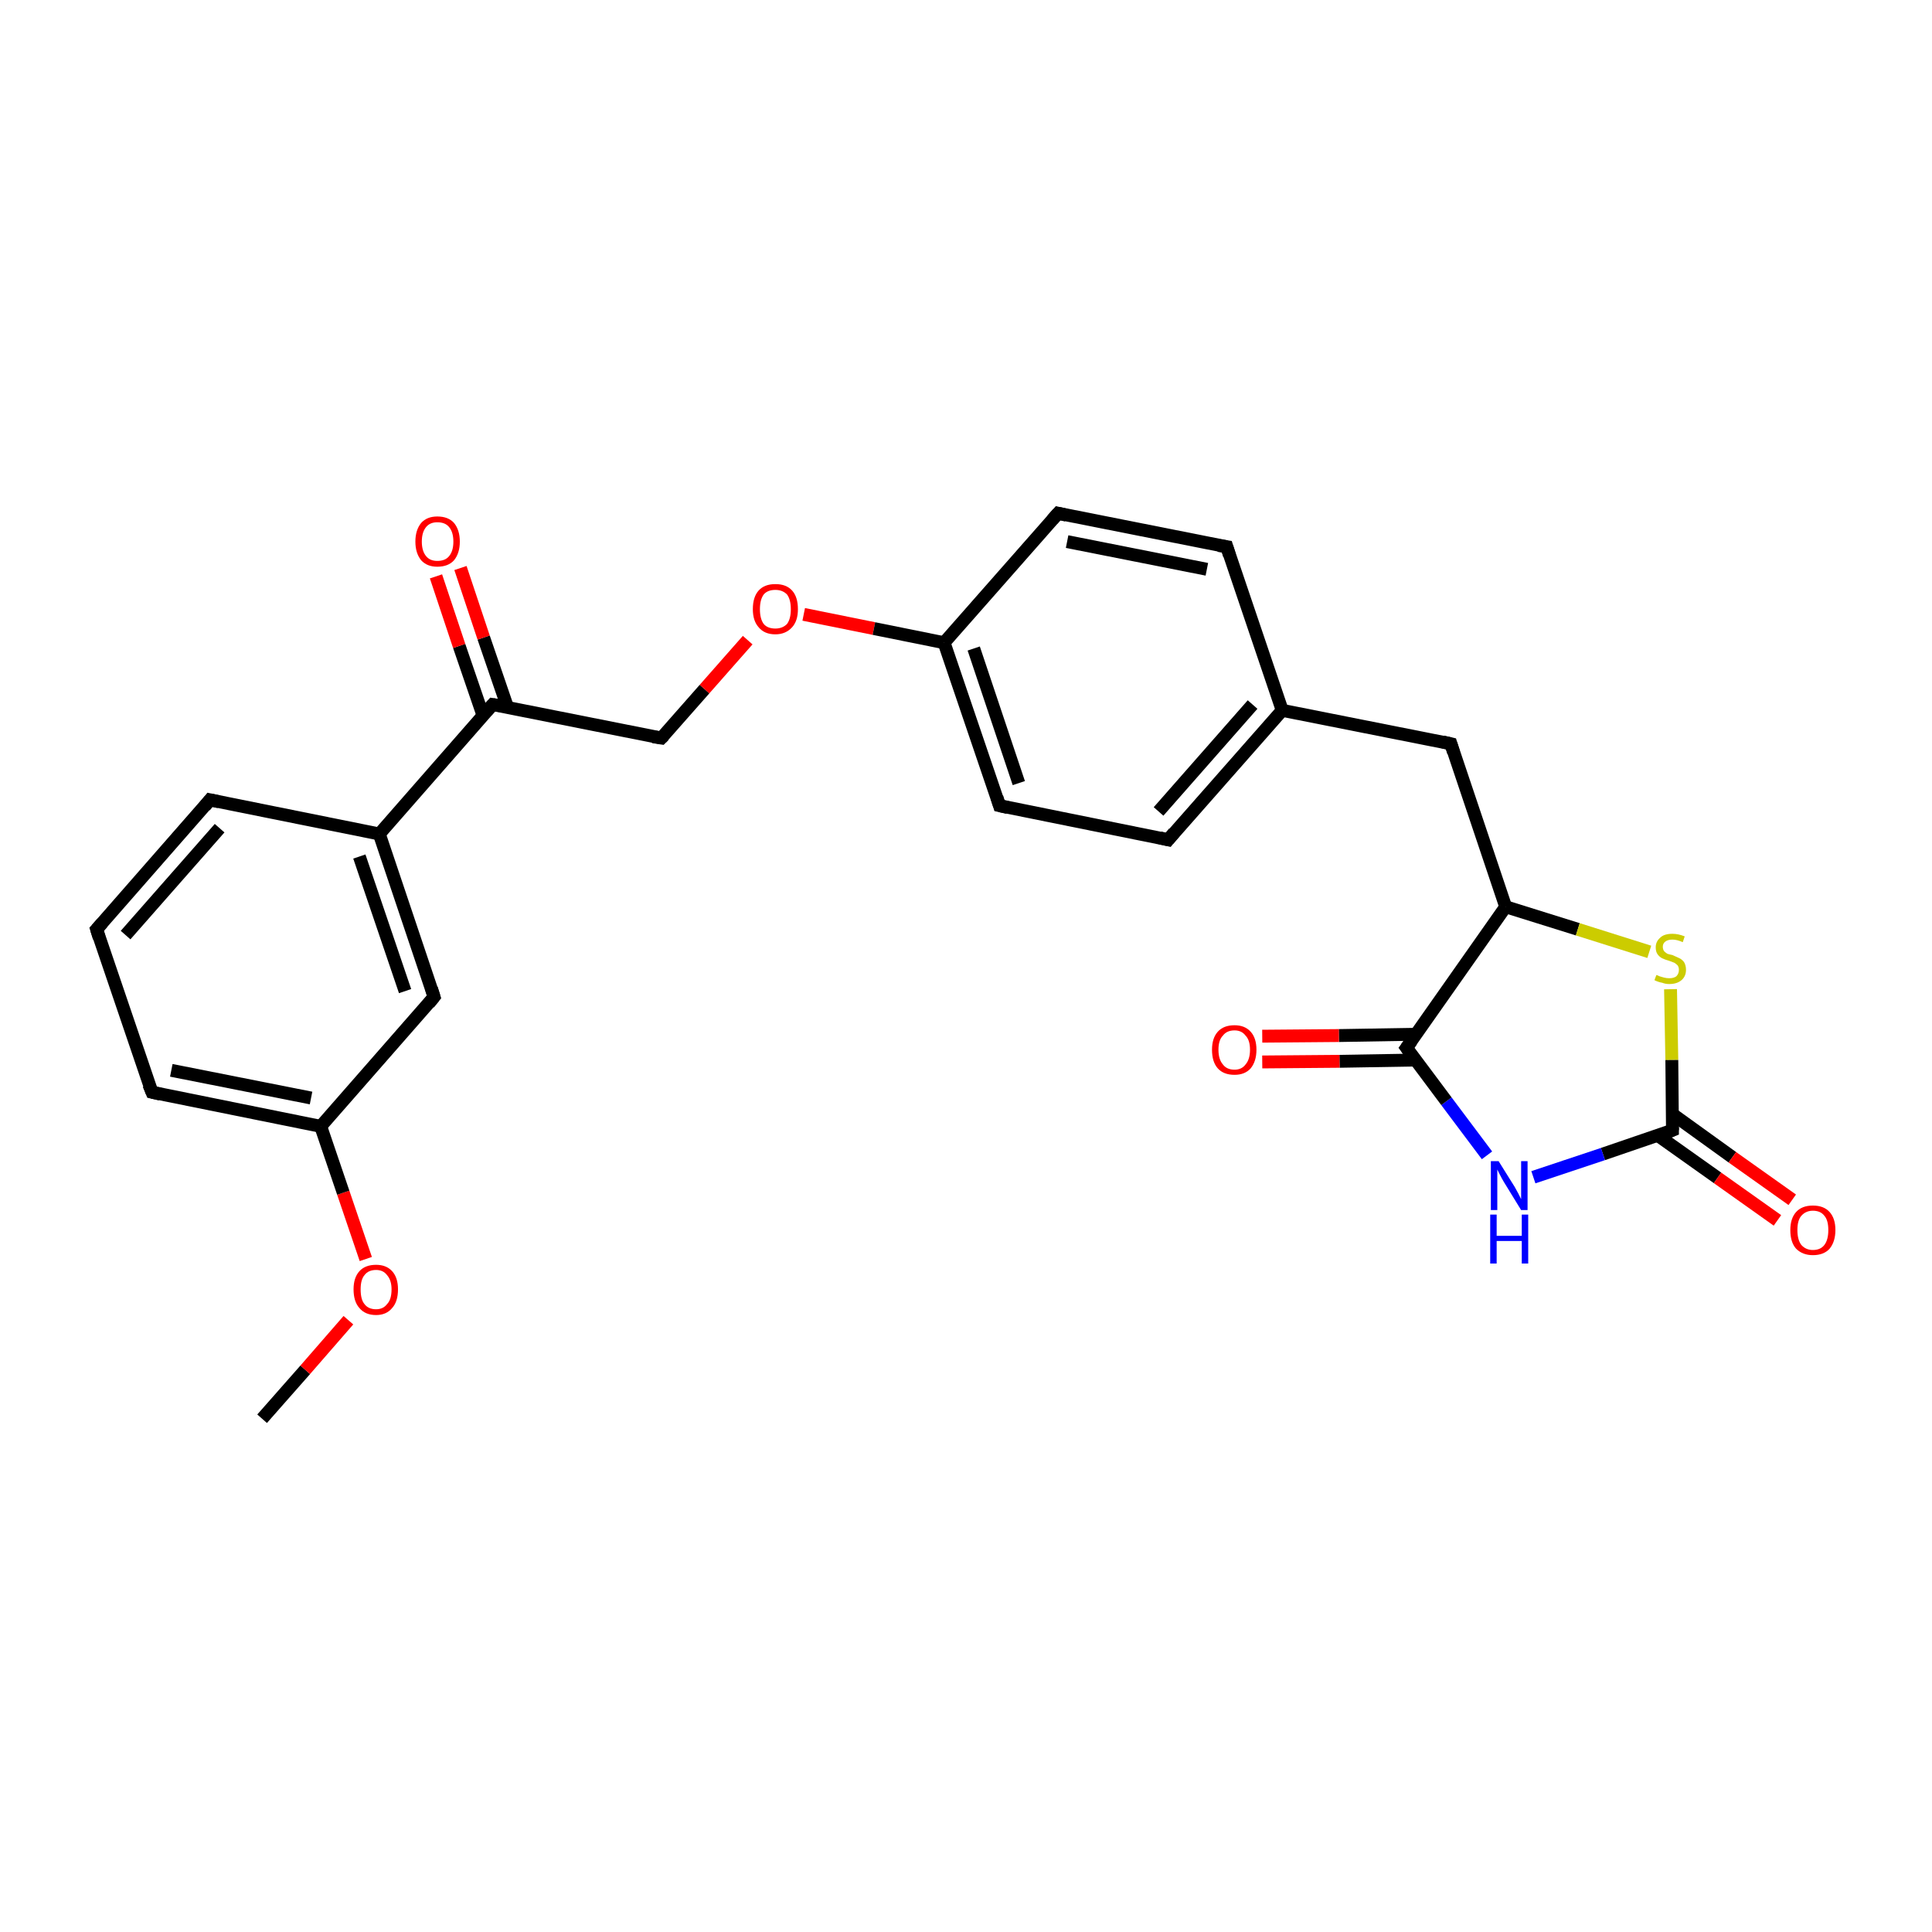 <?xml version='1.0' encoding='iso-8859-1'?>
<svg version='1.1' baseProfile='full'
              xmlns='http://www.w3.org/2000/svg'
                      xmlns:rdkit='http://www.rdkit.org/xml'
                      xmlns:xlink='http://www.w3.org/1999/xlink'
                  xml:space='preserve'
width='300px' height='300px' viewBox='0 0 300 300'>
<!-- END OF HEADER -->
<rect style='opacity:1.0;fill:#FFFFFF;stroke:none' width='300.0' height='300.0' x='0.0' y='0.0'> </rect>
<path class='bond-0 atom-0 atom-1' d='M 40.7,220.3 L 47.4,212.7' style='fill:none;fill-rule:evenodd;stroke:#000000;stroke-width:2.0px;stroke-linecap:butt;stroke-linejoin:miter;stroke-opacity:1' />
<path class='bond-0 atom-0 atom-1' d='M 47.4,212.7 L 54.1,205.0' style='fill:none;fill-rule:evenodd;stroke:#FF0000;stroke-width:2.0px;stroke-linecap:butt;stroke-linejoin:miter;stroke-opacity:1' />
<path class='bond-1 atom-1 atom-2' d='M 56.8,195.5 L 53.3,185.2' style='fill:none;fill-rule:evenodd;stroke:#FF0000;stroke-width:2.0px;stroke-linecap:butt;stroke-linejoin:miter;stroke-opacity:1' />
<path class='bond-1 atom-1 atom-2' d='M 53.3,185.2 L 49.8,174.9' style='fill:none;fill-rule:evenodd;stroke:#000000;stroke-width:2.0px;stroke-linecap:butt;stroke-linejoin:miter;stroke-opacity:1' />
<path class='bond-2 atom-2 atom-3' d='M 49.8,174.9 L 23.6,169.6' style='fill:none;fill-rule:evenodd;stroke:#000000;stroke-width:2.0px;stroke-linecap:butt;stroke-linejoin:miter;stroke-opacity:1' />
<path class='bond-2 atom-2 atom-3' d='M 48.3,170.5 L 26.6,166.2' style='fill:none;fill-rule:evenodd;stroke:#000000;stroke-width:2.0px;stroke-linecap:butt;stroke-linejoin:miter;stroke-opacity:1' />
<path class='bond-3 atom-3 atom-4' d='M 23.6,169.6 L 15.0,144.3' style='fill:none;fill-rule:evenodd;stroke:#000000;stroke-width:2.0px;stroke-linecap:butt;stroke-linejoin:miter;stroke-opacity:1' />
<path class='bond-4 atom-4 atom-5' d='M 15.0,144.3 L 32.6,124.2' style='fill:none;fill-rule:evenodd;stroke:#000000;stroke-width:2.0px;stroke-linecap:butt;stroke-linejoin:miter;stroke-opacity:1' />
<path class='bond-4 atom-4 atom-5' d='M 19.5,145.2 L 34.1,128.6' style='fill:none;fill-rule:evenodd;stroke:#000000;stroke-width:2.0px;stroke-linecap:butt;stroke-linejoin:miter;stroke-opacity:1' />
<path class='bond-5 atom-5 atom-6' d='M 32.6,124.2 L 58.9,129.5' style='fill:none;fill-rule:evenodd;stroke:#000000;stroke-width:2.0px;stroke-linecap:butt;stroke-linejoin:miter;stroke-opacity:1' />
<path class='bond-6 atom-6 atom-7' d='M 58.9,129.5 L 76.5,109.4' style='fill:none;fill-rule:evenodd;stroke:#000000;stroke-width:2.0px;stroke-linecap:butt;stroke-linejoin:miter;stroke-opacity:1' />
<path class='bond-7 atom-7 atom-8' d='M 78.8,109.8 L 75.1,99.0' style='fill:none;fill-rule:evenodd;stroke:#000000;stroke-width:2.0px;stroke-linecap:butt;stroke-linejoin:miter;stroke-opacity:1' />
<path class='bond-7 atom-7 atom-8' d='M 75.1,99.0 L 71.5,88.2' style='fill:none;fill-rule:evenodd;stroke:#FF0000;stroke-width:2.0px;stroke-linecap:butt;stroke-linejoin:miter;stroke-opacity:1' />
<path class='bond-7 atom-7 atom-8' d='M 75.0,111.1 L 71.3,100.3' style='fill:none;fill-rule:evenodd;stroke:#000000;stroke-width:2.0px;stroke-linecap:butt;stroke-linejoin:miter;stroke-opacity:1' />
<path class='bond-7 atom-7 atom-8' d='M 71.3,100.3 L 67.7,89.5' style='fill:none;fill-rule:evenodd;stroke:#FF0000;stroke-width:2.0px;stroke-linecap:butt;stroke-linejoin:miter;stroke-opacity:1' />
<path class='bond-8 atom-7 atom-9' d='M 76.5,109.4 L 102.7,114.6' style='fill:none;fill-rule:evenodd;stroke:#000000;stroke-width:2.0px;stroke-linecap:butt;stroke-linejoin:miter;stroke-opacity:1' />
<path class='bond-9 atom-9 atom-10' d='M 102.7,114.6 L 109.4,107.0' style='fill:none;fill-rule:evenodd;stroke:#000000;stroke-width:2.0px;stroke-linecap:butt;stroke-linejoin:miter;stroke-opacity:1' />
<path class='bond-9 atom-9 atom-10' d='M 109.4,107.0 L 116.1,99.4' style='fill:none;fill-rule:evenodd;stroke:#FF0000;stroke-width:2.0px;stroke-linecap:butt;stroke-linejoin:miter;stroke-opacity:1' />
<path class='bond-10 atom-10 atom-11' d='M 124.8,95.4 L 135.7,97.6' style='fill:none;fill-rule:evenodd;stroke:#FF0000;stroke-width:2.0px;stroke-linecap:butt;stroke-linejoin:miter;stroke-opacity:1' />
<path class='bond-10 atom-10 atom-11' d='M 135.7,97.6 L 146.6,99.8' style='fill:none;fill-rule:evenodd;stroke:#000000;stroke-width:2.0px;stroke-linecap:butt;stroke-linejoin:miter;stroke-opacity:1' />
<path class='bond-11 atom-11 atom-12' d='M 146.6,99.8 L 155.2,125.1' style='fill:none;fill-rule:evenodd;stroke:#000000;stroke-width:2.0px;stroke-linecap:butt;stroke-linejoin:miter;stroke-opacity:1' />
<path class='bond-11 atom-11 atom-12' d='M 151.2,100.7 L 158.2,121.6' style='fill:none;fill-rule:evenodd;stroke:#000000;stroke-width:2.0px;stroke-linecap:butt;stroke-linejoin:miter;stroke-opacity:1' />
<path class='bond-12 atom-12 atom-13' d='M 155.2,125.1 L 181.4,130.4' style='fill:none;fill-rule:evenodd;stroke:#000000;stroke-width:2.0px;stroke-linecap:butt;stroke-linejoin:miter;stroke-opacity:1' />
<path class='bond-13 atom-13 atom-14' d='M 181.4,130.4 L 199.1,110.3' style='fill:none;fill-rule:evenodd;stroke:#000000;stroke-width:2.0px;stroke-linecap:butt;stroke-linejoin:miter;stroke-opacity:1' />
<path class='bond-13 atom-13 atom-14' d='M 179.9,126.0 L 194.5,109.4' style='fill:none;fill-rule:evenodd;stroke:#000000;stroke-width:2.0px;stroke-linecap:butt;stroke-linejoin:miter;stroke-opacity:1' />
<path class='bond-14 atom-14 atom-15' d='M 199.1,110.3 L 225.3,115.5' style='fill:none;fill-rule:evenodd;stroke:#000000;stroke-width:2.0px;stroke-linecap:butt;stroke-linejoin:miter;stroke-opacity:1' />
<path class='bond-15 atom-15 atom-16' d='M 225.3,115.5 L 233.8,140.8' style='fill:none;fill-rule:evenodd;stroke:#000000;stroke-width:2.0px;stroke-linecap:butt;stroke-linejoin:miter;stroke-opacity:1' />
<path class='bond-16 atom-16 atom-17' d='M 233.8,140.8 L 245.0,144.3' style='fill:none;fill-rule:evenodd;stroke:#000000;stroke-width:2.0px;stroke-linecap:butt;stroke-linejoin:miter;stroke-opacity:1' />
<path class='bond-16 atom-16 atom-17' d='M 245.0,144.3 L 256.1,147.8' style='fill:none;fill-rule:evenodd;stroke:#CCCC00;stroke-width:2.0px;stroke-linecap:butt;stroke-linejoin:miter;stroke-opacity:1' />
<path class='bond-17 atom-17 atom-18' d='M 259.4,153.6 L 259.6,164.6' style='fill:none;fill-rule:evenodd;stroke:#CCCC00;stroke-width:2.0px;stroke-linecap:butt;stroke-linejoin:miter;stroke-opacity:1' />
<path class='bond-17 atom-17 atom-18' d='M 259.6,164.6 L 259.7,175.5' style='fill:none;fill-rule:evenodd;stroke:#000000;stroke-width:2.0px;stroke-linecap:butt;stroke-linejoin:miter;stroke-opacity:1' />
<path class='bond-18 atom-18 atom-19' d='M 257.4,176.3 L 266.7,182.9' style='fill:none;fill-rule:evenodd;stroke:#000000;stroke-width:2.0px;stroke-linecap:butt;stroke-linejoin:miter;stroke-opacity:1' />
<path class='bond-18 atom-18 atom-19' d='M 266.7,182.9 L 276.0,189.5' style='fill:none;fill-rule:evenodd;stroke:#FF0000;stroke-width:2.0px;stroke-linecap:butt;stroke-linejoin:miter;stroke-opacity:1' />
<path class='bond-18 atom-18 atom-19' d='M 259.7,173.0 L 269.0,179.7' style='fill:none;fill-rule:evenodd;stroke:#000000;stroke-width:2.0px;stroke-linecap:butt;stroke-linejoin:miter;stroke-opacity:1' />
<path class='bond-18 atom-18 atom-19' d='M 269.0,179.7 L 278.3,186.3' style='fill:none;fill-rule:evenodd;stroke:#FF0000;stroke-width:2.0px;stroke-linecap:butt;stroke-linejoin:miter;stroke-opacity:1' />
<path class='bond-19 atom-18 atom-20' d='M 259.7,175.5 L 248.9,179.2' style='fill:none;fill-rule:evenodd;stroke:#000000;stroke-width:2.0px;stroke-linecap:butt;stroke-linejoin:miter;stroke-opacity:1' />
<path class='bond-19 atom-18 atom-20' d='M 248.9,179.2 L 238.1,182.8' style='fill:none;fill-rule:evenodd;stroke:#0000FF;stroke-width:2.0px;stroke-linecap:butt;stroke-linejoin:miter;stroke-opacity:1' />
<path class='bond-20 atom-20 atom-21' d='M 230.9,179.4 L 224.6,171.0' style='fill:none;fill-rule:evenodd;stroke:#0000FF;stroke-width:2.0px;stroke-linecap:butt;stroke-linejoin:miter;stroke-opacity:1' />
<path class='bond-20 atom-20 atom-21' d='M 224.6,171.0 L 218.4,162.7' style='fill:none;fill-rule:evenodd;stroke:#000000;stroke-width:2.0px;stroke-linecap:butt;stroke-linejoin:miter;stroke-opacity:1' />
<path class='bond-21 atom-21 atom-22' d='M 219.8,160.6 L 207.9,160.8' style='fill:none;fill-rule:evenodd;stroke:#000000;stroke-width:2.0px;stroke-linecap:butt;stroke-linejoin:miter;stroke-opacity:1' />
<path class='bond-21 atom-21 atom-22' d='M 207.9,160.8 L 196.0,160.9' style='fill:none;fill-rule:evenodd;stroke:#FF0000;stroke-width:2.0px;stroke-linecap:butt;stroke-linejoin:miter;stroke-opacity:1' />
<path class='bond-21 atom-21 atom-22' d='M 219.9,164.6 L 208.0,164.8' style='fill:none;fill-rule:evenodd;stroke:#000000;stroke-width:2.0px;stroke-linecap:butt;stroke-linejoin:miter;stroke-opacity:1' />
<path class='bond-21 atom-21 atom-22' d='M 208.0,164.8 L 196.0,164.9' style='fill:none;fill-rule:evenodd;stroke:#FF0000;stroke-width:2.0px;stroke-linecap:butt;stroke-linejoin:miter;stroke-opacity:1' />
<path class='bond-22 atom-14 atom-23' d='M 199.1,110.3 L 190.5,84.9' style='fill:none;fill-rule:evenodd;stroke:#000000;stroke-width:2.0px;stroke-linecap:butt;stroke-linejoin:miter;stroke-opacity:1' />
<path class='bond-23 atom-23 atom-24' d='M 190.5,84.9 L 164.3,79.7' style='fill:none;fill-rule:evenodd;stroke:#000000;stroke-width:2.0px;stroke-linecap:butt;stroke-linejoin:miter;stroke-opacity:1' />
<path class='bond-23 atom-23 atom-24' d='M 187.4,88.4 L 165.7,84.1' style='fill:none;fill-rule:evenodd;stroke:#000000;stroke-width:2.0px;stroke-linecap:butt;stroke-linejoin:miter;stroke-opacity:1' />
<path class='bond-24 atom-6 atom-25' d='M 58.9,129.5 L 67.4,154.8' style='fill:none;fill-rule:evenodd;stroke:#000000;stroke-width:2.0px;stroke-linecap:butt;stroke-linejoin:miter;stroke-opacity:1' />
<path class='bond-24 atom-6 atom-25' d='M 55.8,133.0 L 62.9,153.9' style='fill:none;fill-rule:evenodd;stroke:#000000;stroke-width:2.0px;stroke-linecap:butt;stroke-linejoin:miter;stroke-opacity:1' />
<path class='bond-25 atom-25 atom-2' d='M 67.4,154.8 L 49.8,174.9' style='fill:none;fill-rule:evenodd;stroke:#000000;stroke-width:2.0px;stroke-linecap:butt;stroke-linejoin:miter;stroke-opacity:1' />
<path class='bond-26 atom-24 atom-11' d='M 164.3,79.7 L 146.6,99.8' style='fill:none;fill-rule:evenodd;stroke:#000000;stroke-width:2.0px;stroke-linecap:butt;stroke-linejoin:miter;stroke-opacity:1' />
<path class='bond-27 atom-21 atom-16' d='M 218.4,162.7 L 233.8,140.8' style='fill:none;fill-rule:evenodd;stroke:#000000;stroke-width:2.0px;stroke-linecap:butt;stroke-linejoin:miter;stroke-opacity:1' />
<path d='M 24.9,169.9 L 23.6,169.6 L 23.1,168.4' style='fill:none;stroke:#000000;stroke-width:2.0px;stroke-linecap:butt;stroke-linejoin:miter;stroke-miterlimit:10;stroke-opacity:1;' />
<path d='M 15.4,145.6 L 15.0,144.3 L 15.9,143.3' style='fill:none;stroke:#000000;stroke-width:2.0px;stroke-linecap:butt;stroke-linejoin:miter;stroke-miterlimit:10;stroke-opacity:1;' />
<path d='M 31.8,125.2 L 32.6,124.2 L 34.0,124.5' style='fill:none;stroke:#000000;stroke-width:2.0px;stroke-linecap:butt;stroke-linejoin:miter;stroke-miterlimit:10;stroke-opacity:1;' />
<path d='M 75.6,110.4 L 76.5,109.4 L 77.8,109.6' style='fill:none;stroke:#000000;stroke-width:2.0px;stroke-linecap:butt;stroke-linejoin:miter;stroke-miterlimit:10;stroke-opacity:1;' />
<path d='M 101.4,114.4 L 102.7,114.6 L 103.1,114.2' style='fill:none;stroke:#000000;stroke-width:2.0px;stroke-linecap:butt;stroke-linejoin:miter;stroke-miterlimit:10;stroke-opacity:1;' />
<path d='M 154.8,123.8 L 155.2,125.1 L 156.5,125.4' style='fill:none;stroke:#000000;stroke-width:2.0px;stroke-linecap:butt;stroke-linejoin:miter;stroke-miterlimit:10;stroke-opacity:1;' />
<path d='M 180.1,130.1 L 181.4,130.4 L 182.3,129.3' style='fill:none;stroke:#000000;stroke-width:2.0px;stroke-linecap:butt;stroke-linejoin:miter;stroke-miterlimit:10;stroke-opacity:1;' />
<path d='M 224.0,115.2 L 225.3,115.5 L 225.7,116.8' style='fill:none;stroke:#000000;stroke-width:2.0px;stroke-linecap:butt;stroke-linejoin:miter;stroke-miterlimit:10;stroke-opacity:1;' />
<path d='M 259.7,175.0 L 259.7,175.5 L 259.2,175.7' style='fill:none;stroke:#000000;stroke-width:2.0px;stroke-linecap:butt;stroke-linejoin:miter;stroke-miterlimit:10;stroke-opacity:1;' />
<path d='M 218.7,163.1 L 218.4,162.7 L 219.2,161.6' style='fill:none;stroke:#000000;stroke-width:2.0px;stroke-linecap:butt;stroke-linejoin:miter;stroke-miterlimit:10;stroke-opacity:1;' />
<path d='M 190.9,86.2 L 190.5,84.9 L 189.2,84.7' style='fill:none;stroke:#000000;stroke-width:2.0px;stroke-linecap:butt;stroke-linejoin:miter;stroke-miterlimit:10;stroke-opacity:1;' />
<path d='M 165.6,80.0 L 164.3,79.7 L 163.4,80.7' style='fill:none;stroke:#000000;stroke-width:2.0px;stroke-linecap:butt;stroke-linejoin:miter;stroke-miterlimit:10;stroke-opacity:1;' />
<path d='M 67.0,153.5 L 67.4,154.8 L 66.6,155.8' style='fill:none;stroke:#000000;stroke-width:2.0px;stroke-linecap:butt;stroke-linejoin:miter;stroke-miterlimit:10;stroke-opacity:1;' />
<path class='atom-1' d='M 54.9 200.2
Q 54.9 198.4, 55.8 197.4
Q 56.7 196.4, 58.4 196.4
Q 60.0 196.4, 60.9 197.4
Q 61.8 198.4, 61.8 200.2
Q 61.8 202.1, 60.9 203.1
Q 60.0 204.2, 58.4 204.2
Q 56.7 204.2, 55.8 203.1
Q 54.9 202.1, 54.9 200.2
M 58.4 203.3
Q 59.5 203.3, 60.1 202.5
Q 60.8 201.8, 60.8 200.2
Q 60.8 198.8, 60.1 198.0
Q 59.5 197.2, 58.4 197.2
Q 57.2 197.2, 56.6 198.0
Q 56.0 198.7, 56.0 200.2
Q 56.0 201.8, 56.6 202.5
Q 57.2 203.3, 58.4 203.3
' fill='#FF0000'/>
<path class='atom-8' d='M 64.5 84.1
Q 64.5 82.3, 65.4 81.2
Q 66.3 80.2, 67.9 80.2
Q 69.6 80.2, 70.5 81.2
Q 71.4 82.3, 71.4 84.1
Q 71.4 85.9, 70.5 87.0
Q 69.6 88.0, 67.9 88.0
Q 66.3 88.0, 65.4 87.0
Q 64.5 85.9, 64.5 84.1
M 67.9 87.1
Q 69.1 87.1, 69.7 86.4
Q 70.4 85.6, 70.4 84.1
Q 70.4 82.6, 69.7 81.8
Q 69.1 81.1, 67.9 81.1
Q 66.8 81.1, 66.2 81.8
Q 65.5 82.6, 65.5 84.1
Q 65.5 85.6, 66.2 86.4
Q 66.8 87.1, 67.9 87.1
' fill='#FF0000'/>
<path class='atom-10' d='M 116.9 94.6
Q 116.9 92.7, 117.8 91.7
Q 118.7 90.7, 120.4 90.7
Q 122.1 90.7, 123.0 91.7
Q 123.9 92.7, 123.9 94.6
Q 123.9 96.4, 123.0 97.4
Q 122.0 98.5, 120.4 98.5
Q 118.7 98.5, 117.8 97.4
Q 116.9 96.4, 116.9 94.6
M 120.4 97.6
Q 121.5 97.6, 122.2 96.9
Q 122.8 96.1, 122.8 94.6
Q 122.8 93.1, 122.2 92.3
Q 121.5 91.6, 120.4 91.6
Q 119.2 91.6, 118.6 92.3
Q 118.0 93.1, 118.0 94.6
Q 118.0 96.1, 118.6 96.9
Q 119.2 97.6, 120.4 97.6
' fill='#FF0000'/>
<path class='atom-17' d='M 257.2 151.4
Q 257.3 151.4, 257.7 151.6
Q 258.0 151.7, 258.4 151.8
Q 258.8 151.9, 259.2 151.9
Q 259.9 151.9, 260.3 151.6
Q 260.7 151.2, 260.7 150.6
Q 260.7 150.2, 260.5 149.9
Q 260.3 149.7, 260.0 149.5
Q 259.7 149.4, 259.2 149.2
Q 258.5 149.0, 258.1 148.8
Q 257.7 148.6, 257.4 148.2
Q 257.1 147.8, 257.1 147.1
Q 257.1 146.2, 257.8 145.6
Q 258.4 145.0, 259.7 145.0
Q 260.6 145.0, 261.6 145.4
L 261.3 146.3
Q 260.4 145.9, 259.7 145.9
Q 259.0 145.9, 258.6 146.2
Q 258.2 146.5, 258.2 147.0
Q 258.2 147.4, 258.4 147.7
Q 258.6 147.9, 258.9 148.1
Q 259.2 148.2, 259.7 148.3
Q 260.4 148.6, 260.8 148.8
Q 261.2 149.0, 261.5 149.4
Q 261.8 149.9, 261.8 150.6
Q 261.8 151.6, 261.1 152.2
Q 260.4 152.8, 259.2 152.8
Q 258.6 152.8, 258.1 152.6
Q 257.5 152.5, 256.9 152.2
L 257.2 151.4
' fill='#CCCC00'/>
<path class='atom-19' d='M 278.0 191.0
Q 278.0 189.2, 278.9 188.2
Q 279.8 187.2, 281.5 187.2
Q 283.2 187.2, 284.1 188.2
Q 285.0 189.2, 285.0 191.0
Q 285.0 192.8, 284.1 193.9
Q 283.2 194.9, 281.5 194.9
Q 279.9 194.9, 278.9 193.9
Q 278.0 192.9, 278.0 191.0
M 281.5 194.1
Q 282.7 194.1, 283.3 193.3
Q 283.9 192.5, 283.9 191.0
Q 283.9 189.5, 283.3 188.8
Q 282.7 188.0, 281.5 188.0
Q 280.4 188.0, 279.7 188.8
Q 279.1 189.5, 279.1 191.0
Q 279.1 192.5, 279.7 193.3
Q 280.4 194.1, 281.5 194.1
' fill='#FF0000'/>
<path class='atom-20' d='M 232.7 180.3
L 235.2 184.3
Q 235.4 184.7, 235.8 185.4
Q 236.2 186.2, 236.2 186.2
L 236.2 180.3
L 237.2 180.3
L 237.2 187.9
L 236.2 187.9
L 233.5 183.5
Q 233.2 183.0, 232.9 182.4
Q 232.6 181.8, 232.5 181.6
L 232.5 187.9
L 231.5 187.9
L 231.5 180.3
L 232.7 180.3
' fill='#0000FF'/>
<path class='atom-20' d='M 231.4 188.6
L 232.4 188.6
L 232.4 191.9
L 236.3 191.9
L 236.3 188.6
L 237.3 188.6
L 237.3 196.2
L 236.3 196.2
L 236.3 192.7
L 232.4 192.7
L 232.4 196.2
L 231.4 196.2
L 231.4 188.6
' fill='#0000FF'/>
<path class='atom-22' d='M 188.2 163.0
Q 188.2 161.2, 189.1 160.2
Q 190.0 159.2, 191.7 159.2
Q 193.3 159.2, 194.2 160.2
Q 195.1 161.2, 195.1 163.0
Q 195.1 164.8, 194.2 165.9
Q 193.3 166.9, 191.7 166.9
Q 190.0 166.9, 189.1 165.9
Q 188.2 164.9, 188.2 163.0
M 191.7 166.1
Q 192.8 166.1, 193.4 165.3
Q 194.1 164.5, 194.1 163.0
Q 194.1 161.5, 193.4 160.8
Q 192.8 160.0, 191.7 160.0
Q 190.5 160.0, 189.9 160.8
Q 189.2 161.5, 189.2 163.0
Q 189.2 164.5, 189.9 165.3
Q 190.5 166.1, 191.7 166.1
' fill='#FF0000'/>
</svg>
